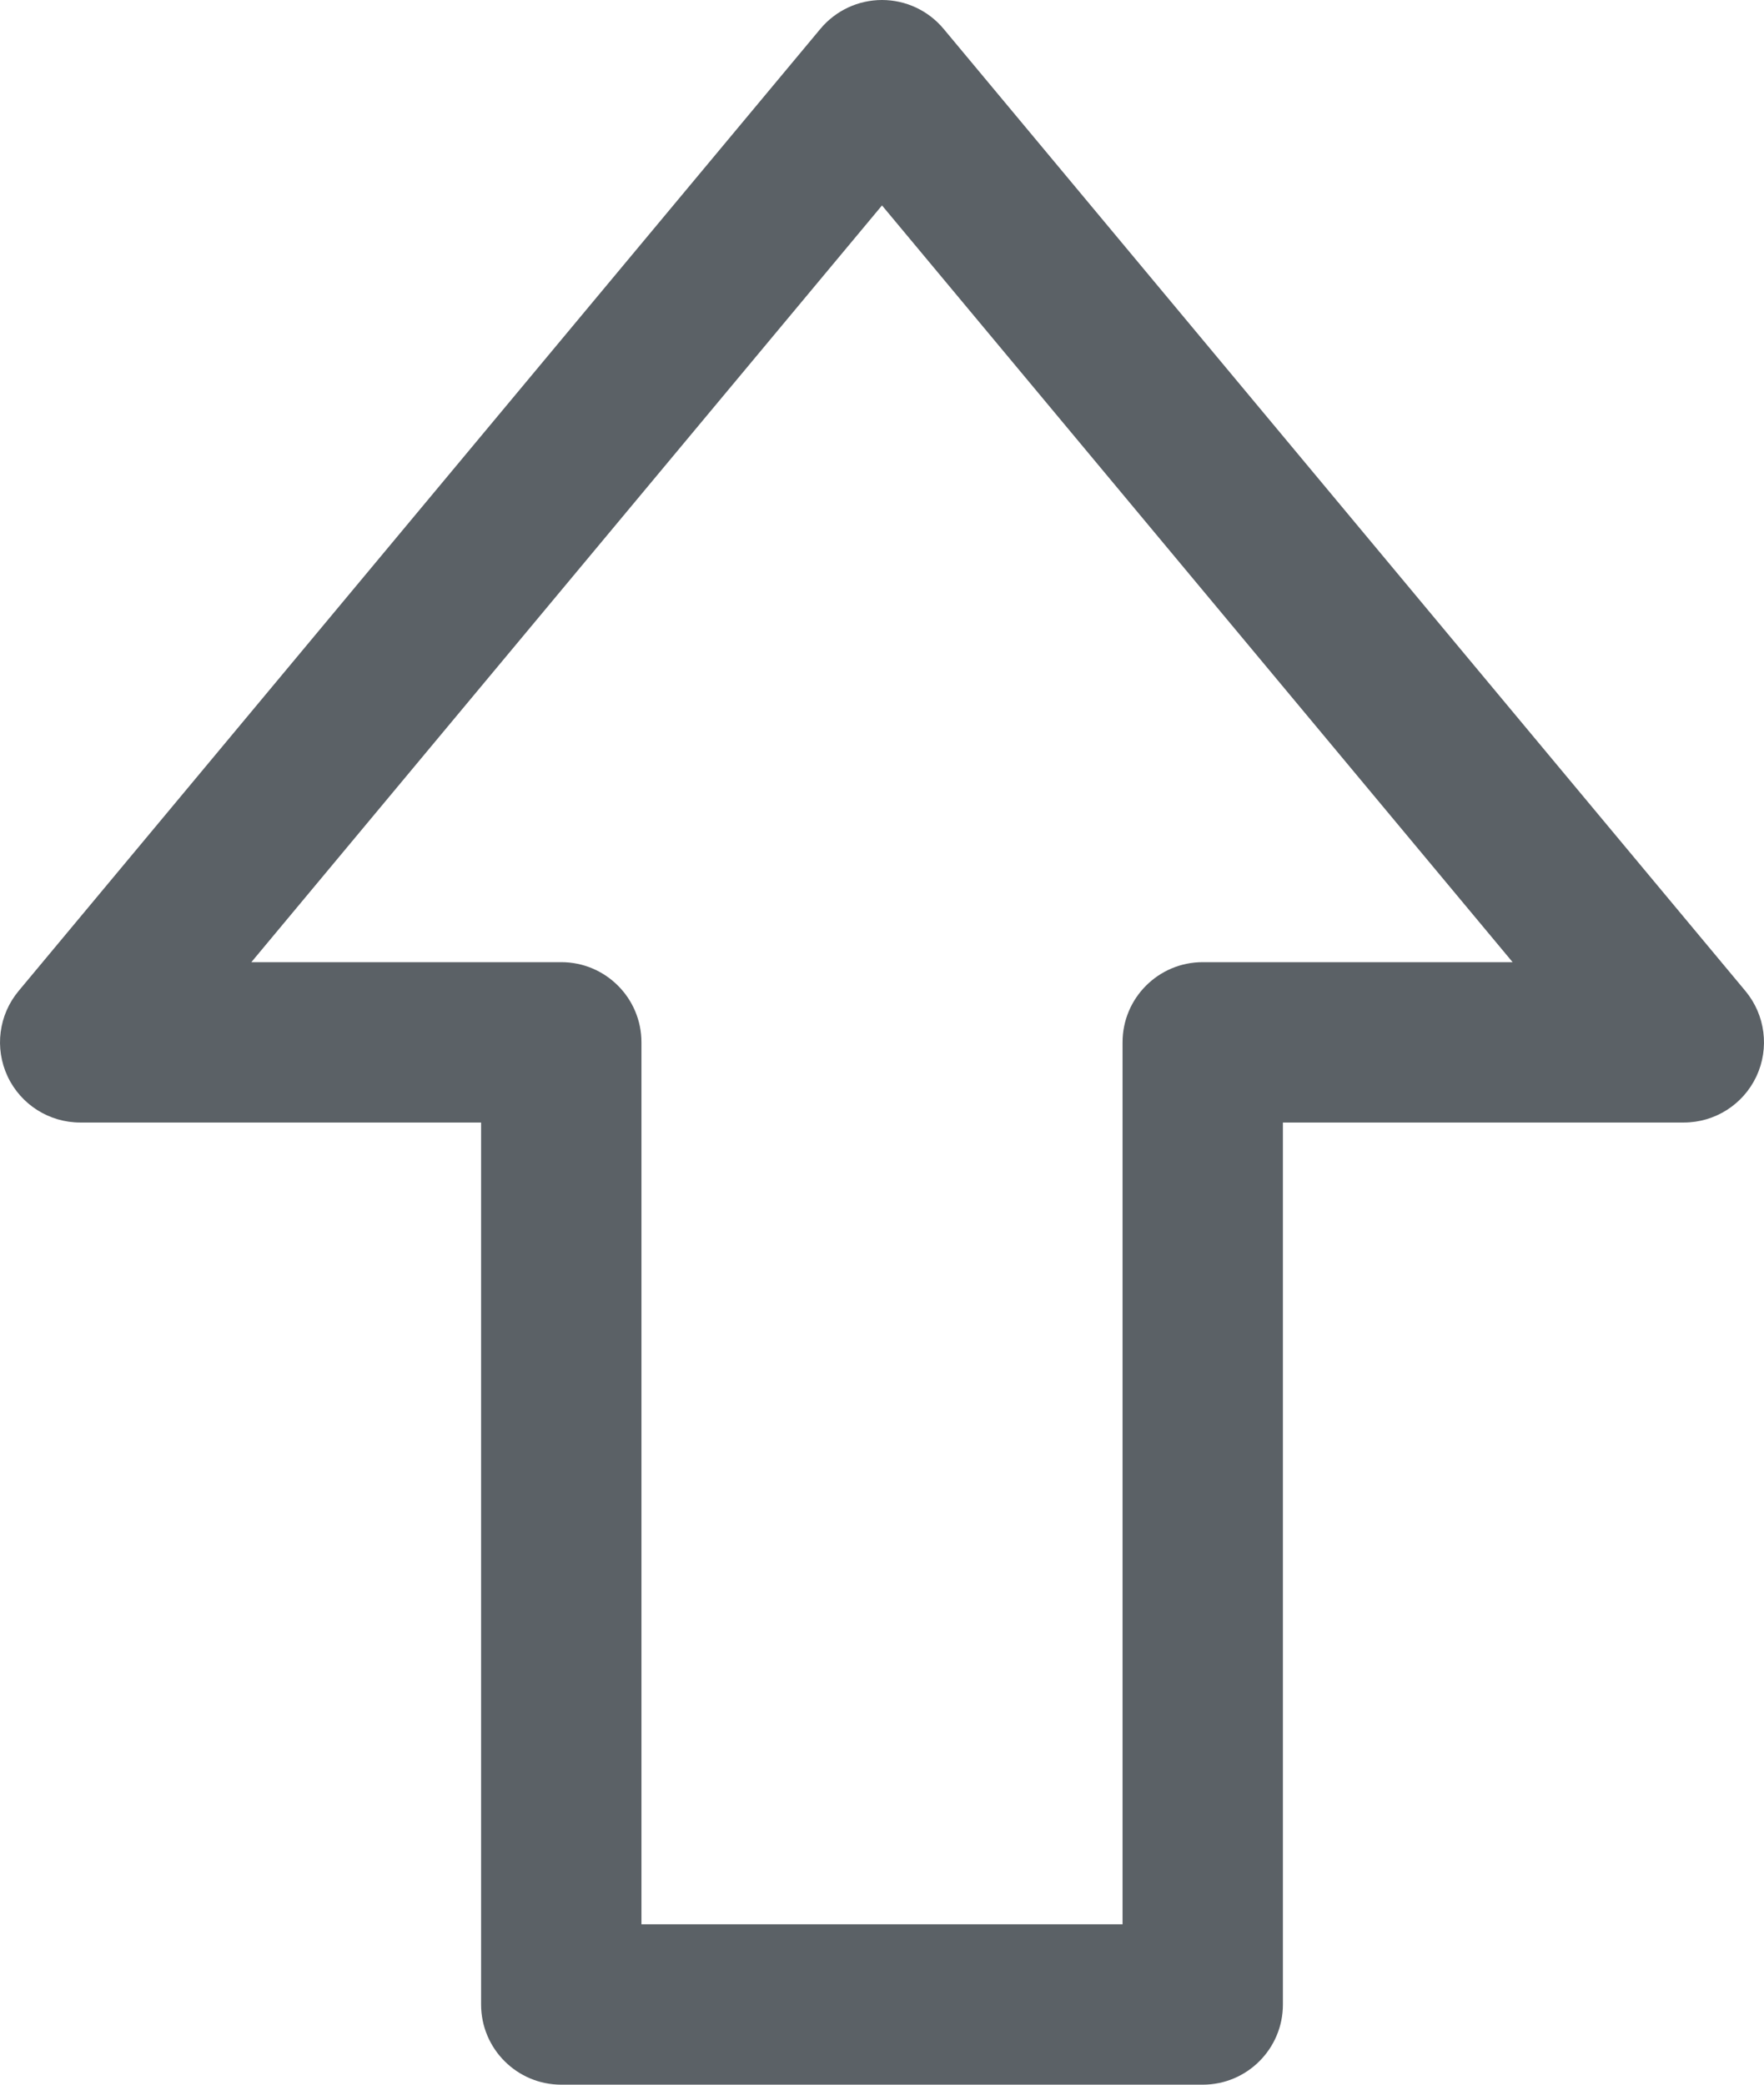 <?xml version="1.0" encoding="utf-8"?>
<!-- Generator: Adobe Illustrator 16.0.0, SVG Export Plug-In . SVG Version: 6.00 Build 0)  -->
<!DOCTYPE svg PUBLIC "-//W3C//DTD SVG 1.1//EN" "http://www.w3.org/Graphics/SVG/1.1/DTD/svg11.dtd">
<svg version="1.1" id="Layer_19" xmlns="http://www.w3.org/2000/svg" xmlns:xlink="http://www.w3.org/1999/xlink" x="0px" y="0px"
	 width="99px" height="117px" viewBox="0 0 99 117" enable-background="new 0 0 99 117" xml:space="preserve">
<g>
	<path fill="#5B6166" d="M49.5,0c1.336,0,2.602,0.593,3.457,1.619l45,54c1.117,1.342,1.358,3.208,0.618,4.79
		C97.834,61.989,96.246,63,94.5,63H72v49.5c0,2.485-2.015,4.5-4.5,4.5h-36c-2.485,0-4.5-2.015-4.5-4.5V63H4.5
		c-1.746,0-3.335-1.011-4.075-2.591c-0.74-1.582-0.5-3.448,0.618-4.79l45-54C46.898,0.593,48.164,0,49.5,0z M84.892,54L49.5,11.529
		L14.107,54H31.5c2.485,0,4.5,2.015,4.5,4.5V108h27V58.5c0-2.485,2.015-4.5,4.5-4.5H84.892z"/>
</g>
</svg>
